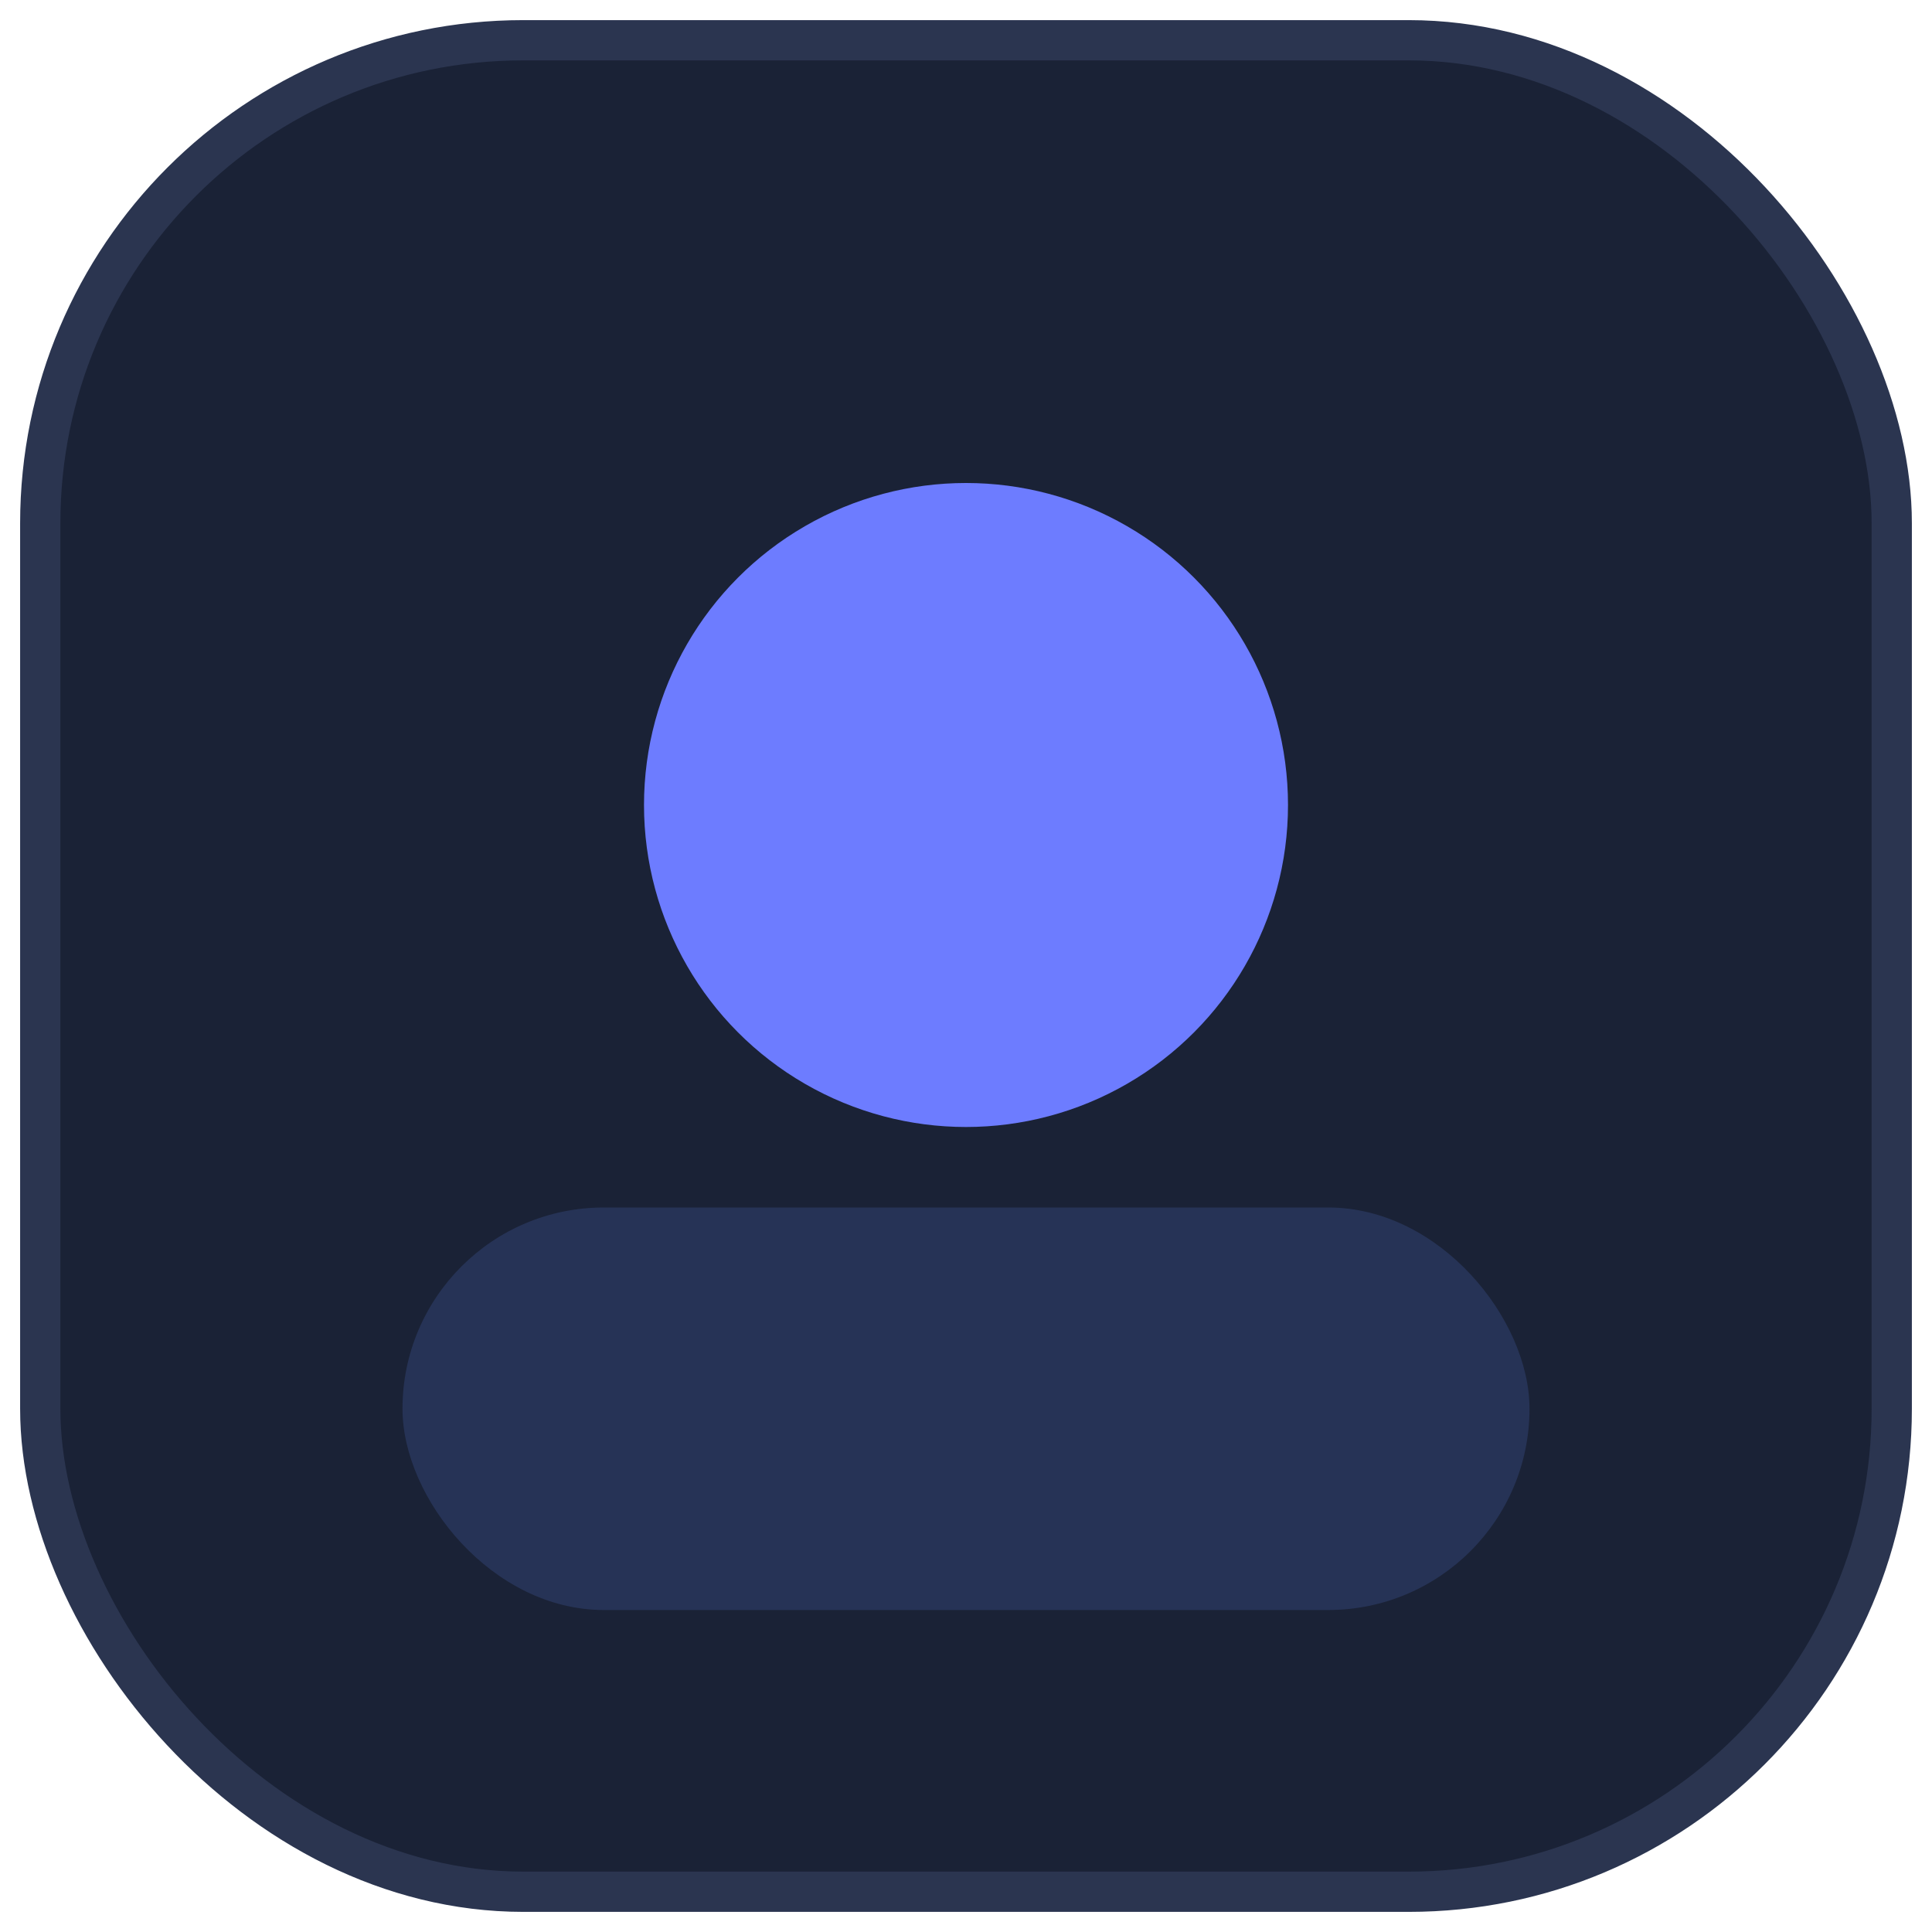 <svg xmlns="http://www.w3.org/2000/svg" width="48" height="48" viewBox="0 0 48 48" fill="none">
  <rect x="1" y="1" width="46" height="46" rx="12" fill="#1a2236" stroke="#2b3550"/>
  <circle cx="24" cy="20" r="8" fill="#6D7CFF"/>
  <rect x="10" y="30" width="28" height="10" rx="5" fill="#263356"/>
</svg>